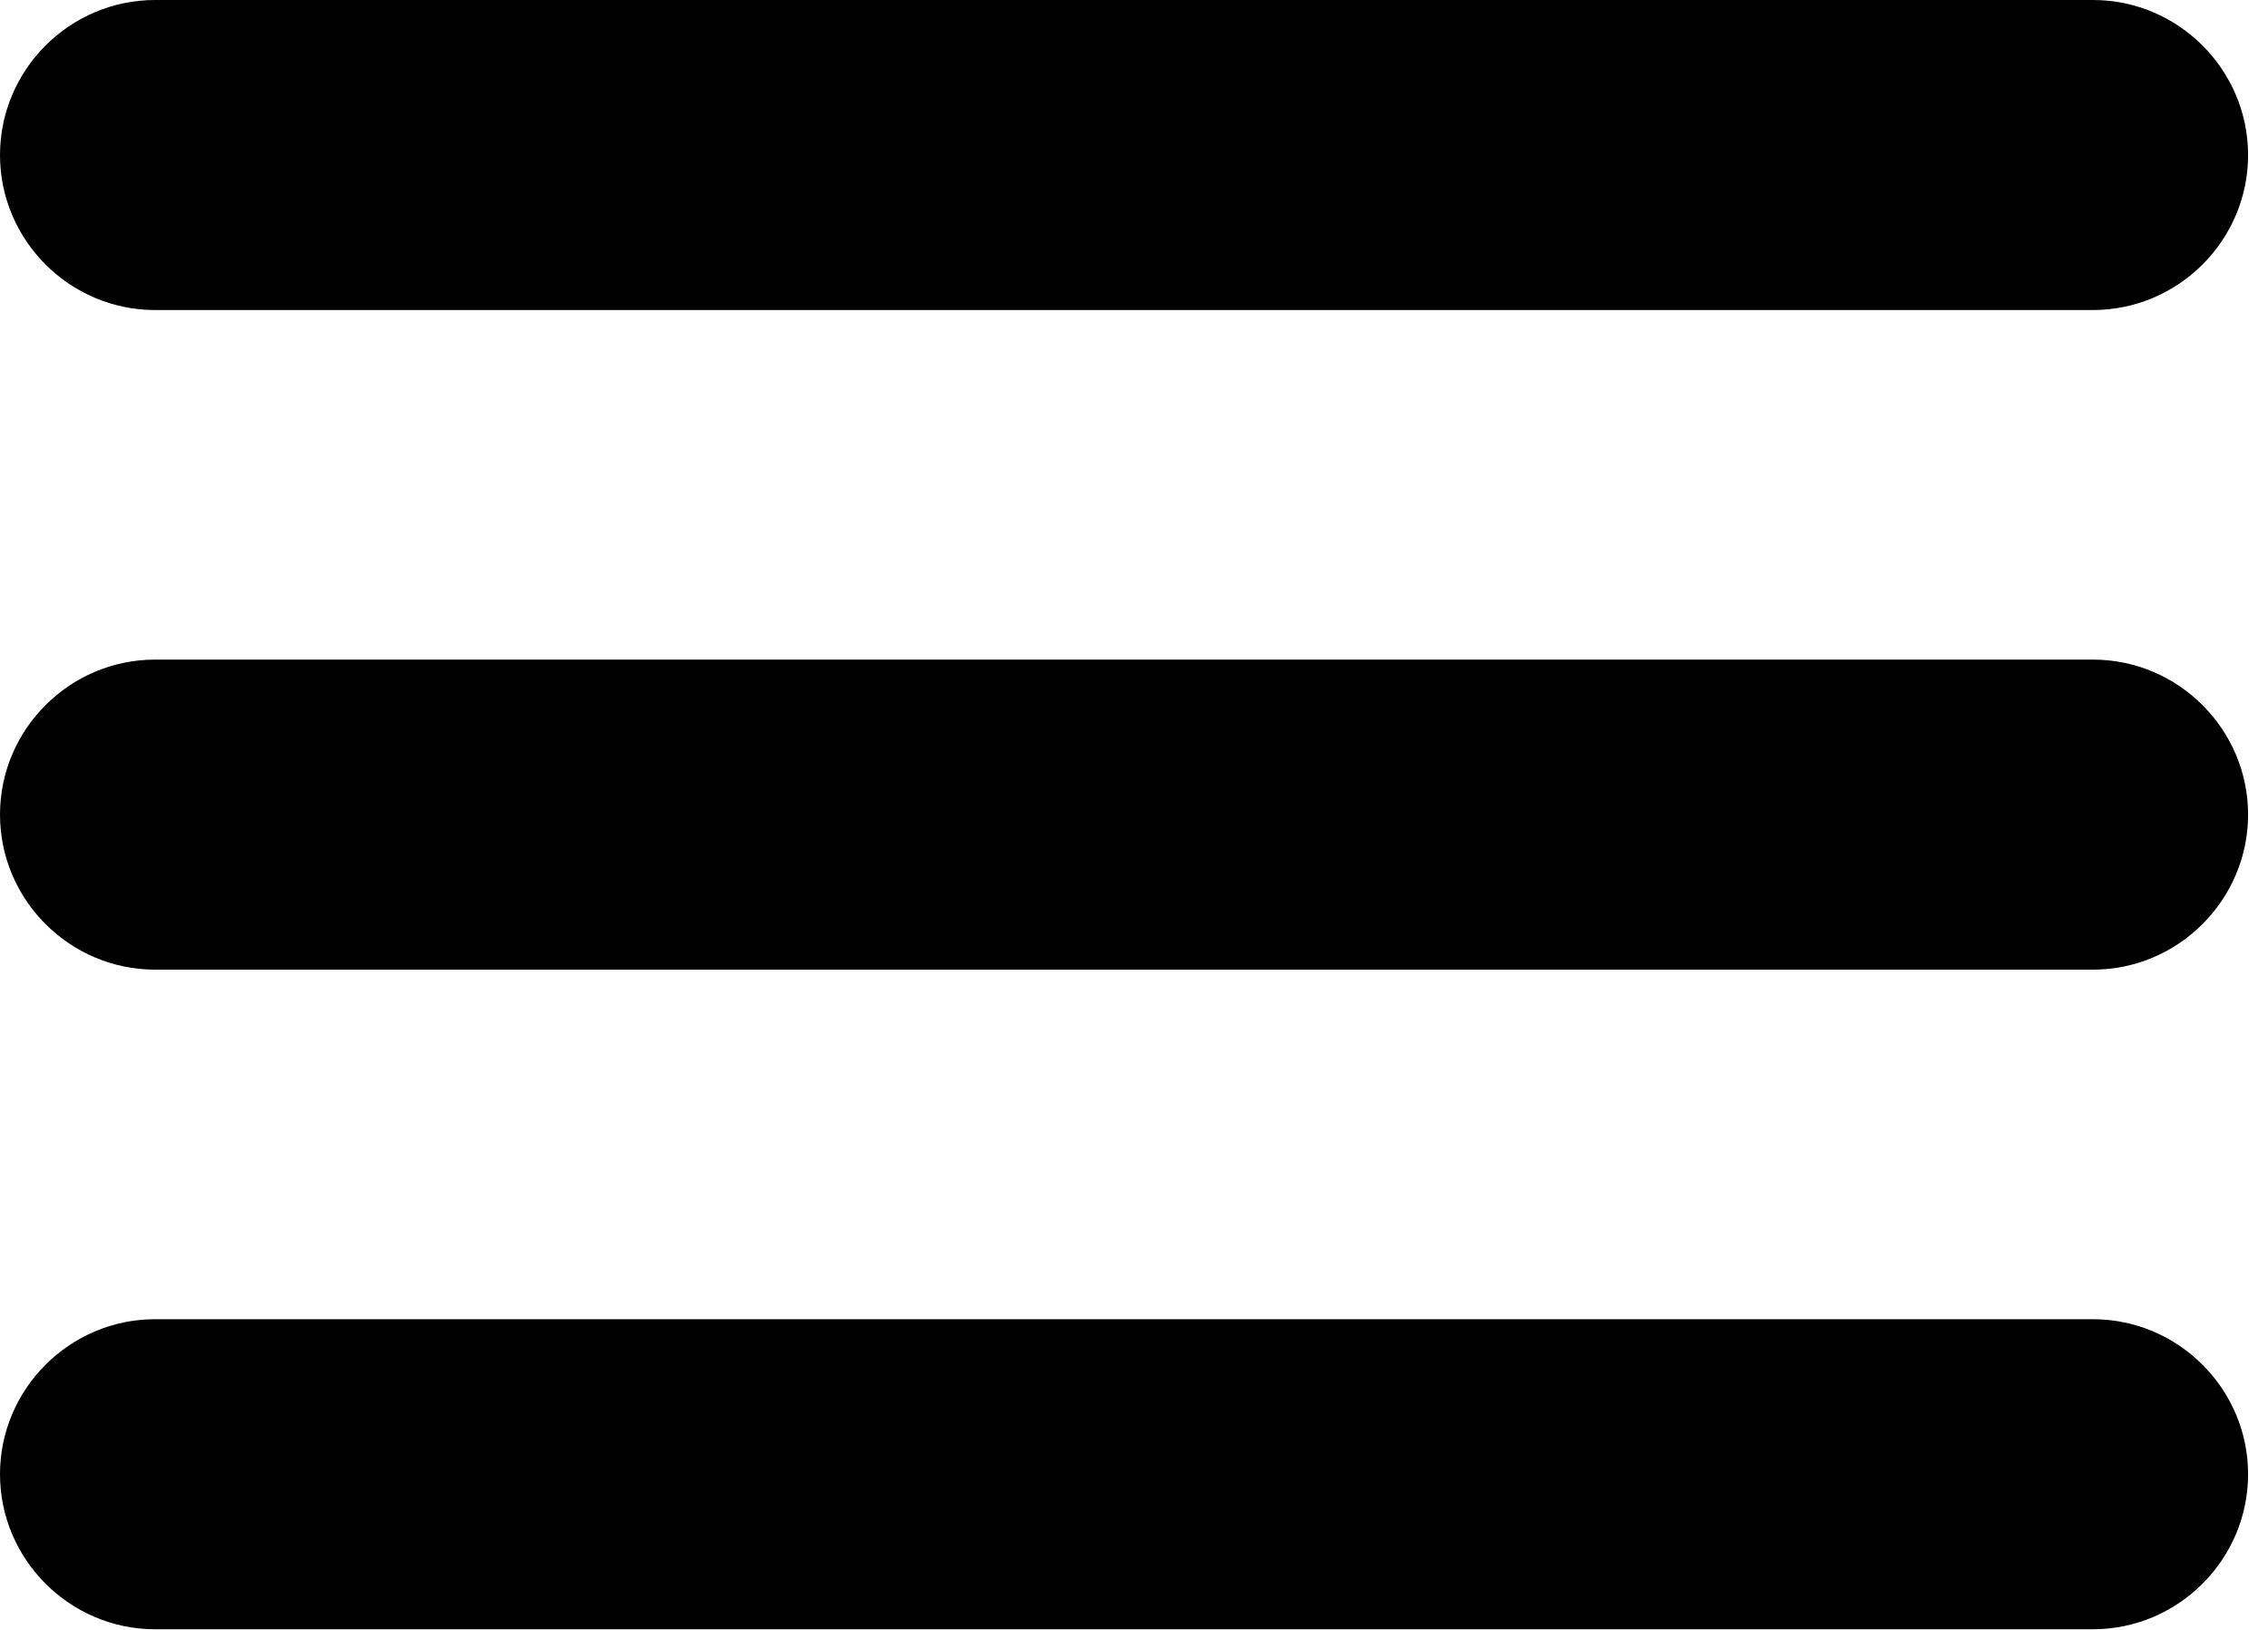 <svg width="32" height="23" viewBox="0 0 32 23" xmlns="http://www.w3.org/2000/svg">
<path d="M29.531 4.375H2.188C0.984 4.375 0 3.391 0 2.188C0 0.984 0.984 0 2.188 0H29.531C30.734 0 31.719 0.984 31.719 2.188C31.719 3.391 30.734 4.375 29.531 4.375Z"/>
<path d="M29.531 22.991H2.188C0.984 22.991 0 22.006 0 20.803C0 19.6 0.984 18.616 2.188 18.616H29.531C30.734 18.616 31.719 19.6 31.719 20.803C31.719 22.006 30.734 22.991 29.531 22.991Z"/>
<path d="M29.531 13.683H2.188C0.984 13.683 0 12.698 0 11.495C0 10.292 0.984 9.308 2.188 9.308H29.531C30.734 9.308 31.719 10.292 31.719 11.495C31.719 12.698 30.734 13.683 29.531 13.683Z"/>
</svg>

